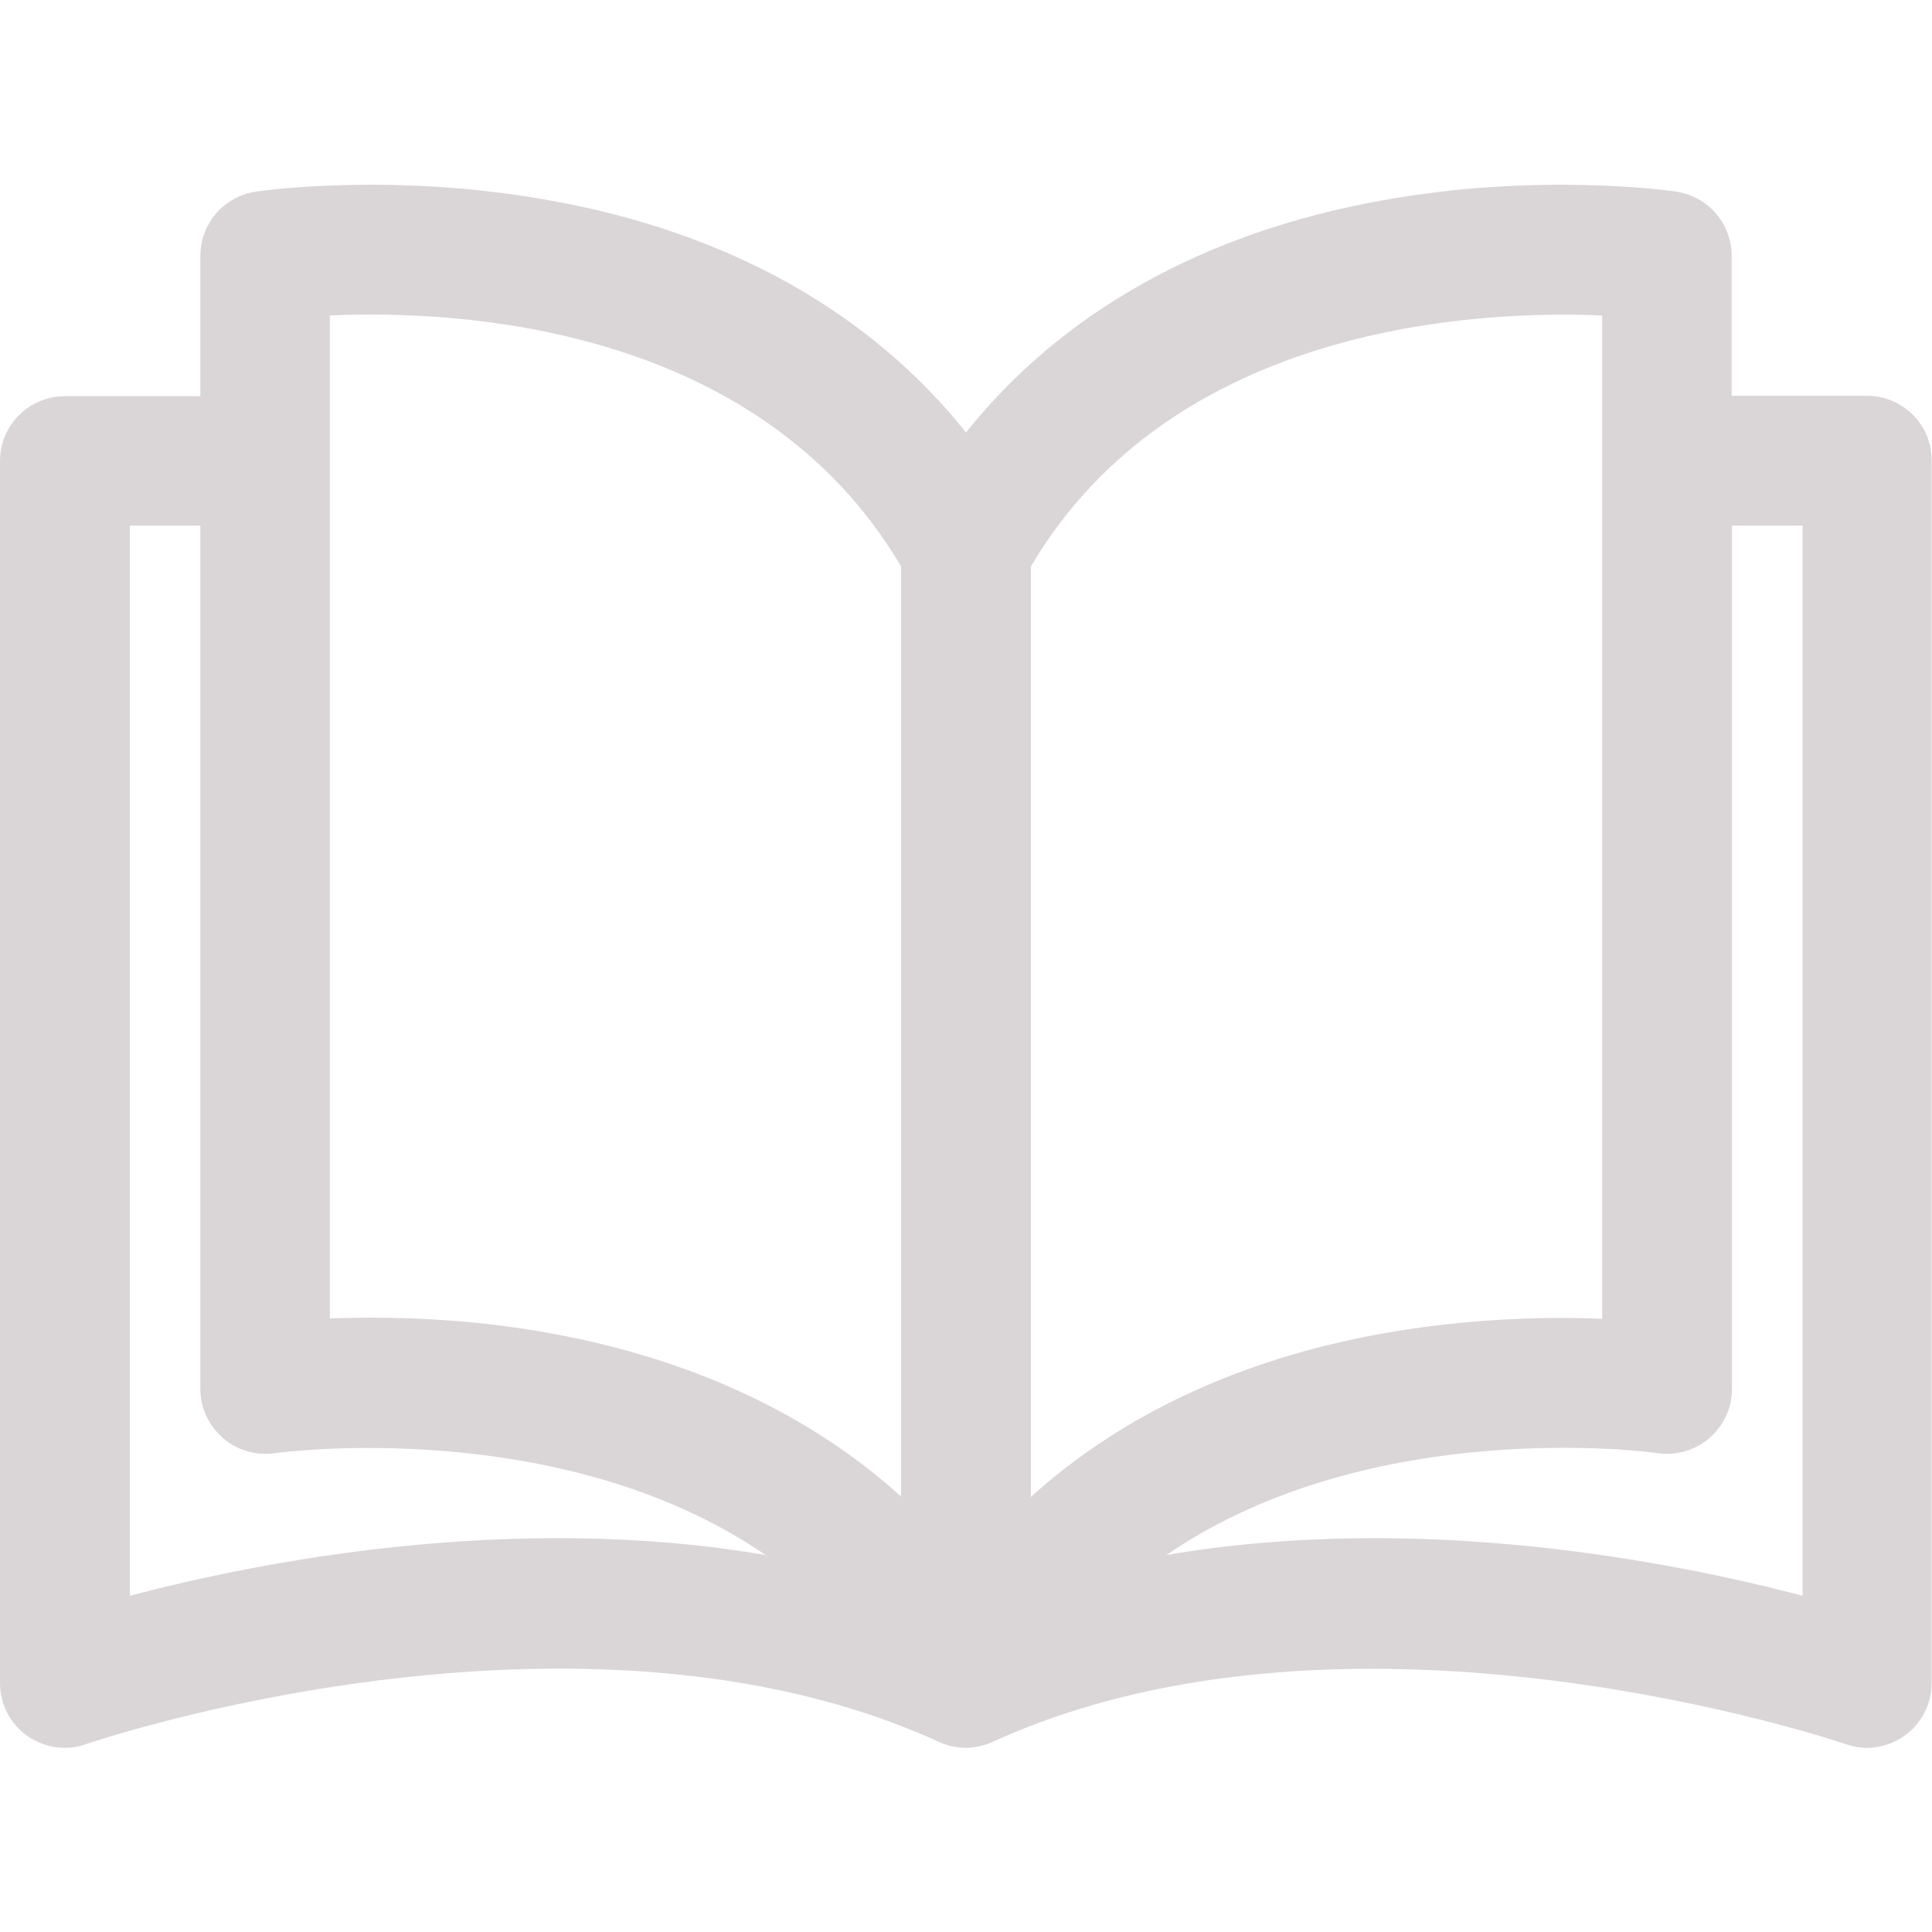 <?xml version="1.0" encoding="utf-8"?>
<!-- Generator: Adobe Illustrator 23.0.1, SVG Export Plug-In . SVG Version: 6.00 Build 0)  -->
<svg version="1.1" id="Layer_1" xmlns="http://www.w3.org/2000/svg" xmlns:xlink="http://www.w3.org/1999/xlink" x="0px" y="0px"
	 viewBox="0 0 512 512" style="enable-background:new 0 0 512 512;" xml:space="preserve">
<style type="text/css">
	.st0{fill:#DAD5D6;}
</style>
<g>
	<g>
		<g>
			<path class="st0" d="M494.8,104.9l-35.9,0V67.8c0-8.5-6.2-15.7-14.6-17c-1.5-0.2-36.4-5.3-78.5,2.4
				c-46.9,8.5-84.4,29.6-109.8,61.4c-25.4-31.8-62.8-52.9-109.8-61.4c-42.1-7.7-77.1-2.6-78.5-2.4c-8.4,1.3-14.6,8.5-14.6,17v37.2
				H17.2c-9.5,0-17.2,7.7-17.2,17.2v323.8c0,5.6,2.7,10.8,7.2,14c4.5,3.2,10.4,4.1,15.6,2.2c1.3-0.4,130-44.4,226-0.6
				c4.5,2.1,9.7,2.1,14.3,0c95.7-43.7,224.8,0.2,226,0.6c1.8,0.6,3.7,1,5.6,1c3.5,0,7-1.1,10-3.2c4.5-3.2,7.2-8.4,7.2-14V122.1
				C512,112.6,504.3,104.9,494.8,104.9z M34.4,422.9V139.3h18.7v228.8c0,5,2.2,9.7,6,13c3.8,3.3,8.8,4.7,13.7,4
				c0.9-0.1,75.6-10.4,130.1,27C135.7,400.6,68.5,413.9,34.4,422.9z M238.8,396.6c-24-21.7-55.3-36.4-92.6-43.2
				c-17.9-3.3-34.6-4.2-47.9-4.2c-4,0-7.6,0.1-10.9,0.2V83.6h0c33-1.5,113.3,2,151.4,66.5V396.6z M273.2,150.1
				c37.9-64.2,118.4-67.9,151.4-66.5v265.9c-14.5-0.6-35.5-0.2-58.8,4c-37.3,6.8-68.6,21.5-92.6,43.2L273.2,150.1L273.2,150.1z
				 M309.1,412.1c54.5-37.4,129.2-27.2,130.1-27c4.9,0.7,10-0.7,13.8-4c3.8-3.3,6-8,6-13V139.3h18.7v283.6
				C443.5,413.9,376.2,400.6,309.1,412.1z"/>
		</g>
	</g>
</g>
</svg>
